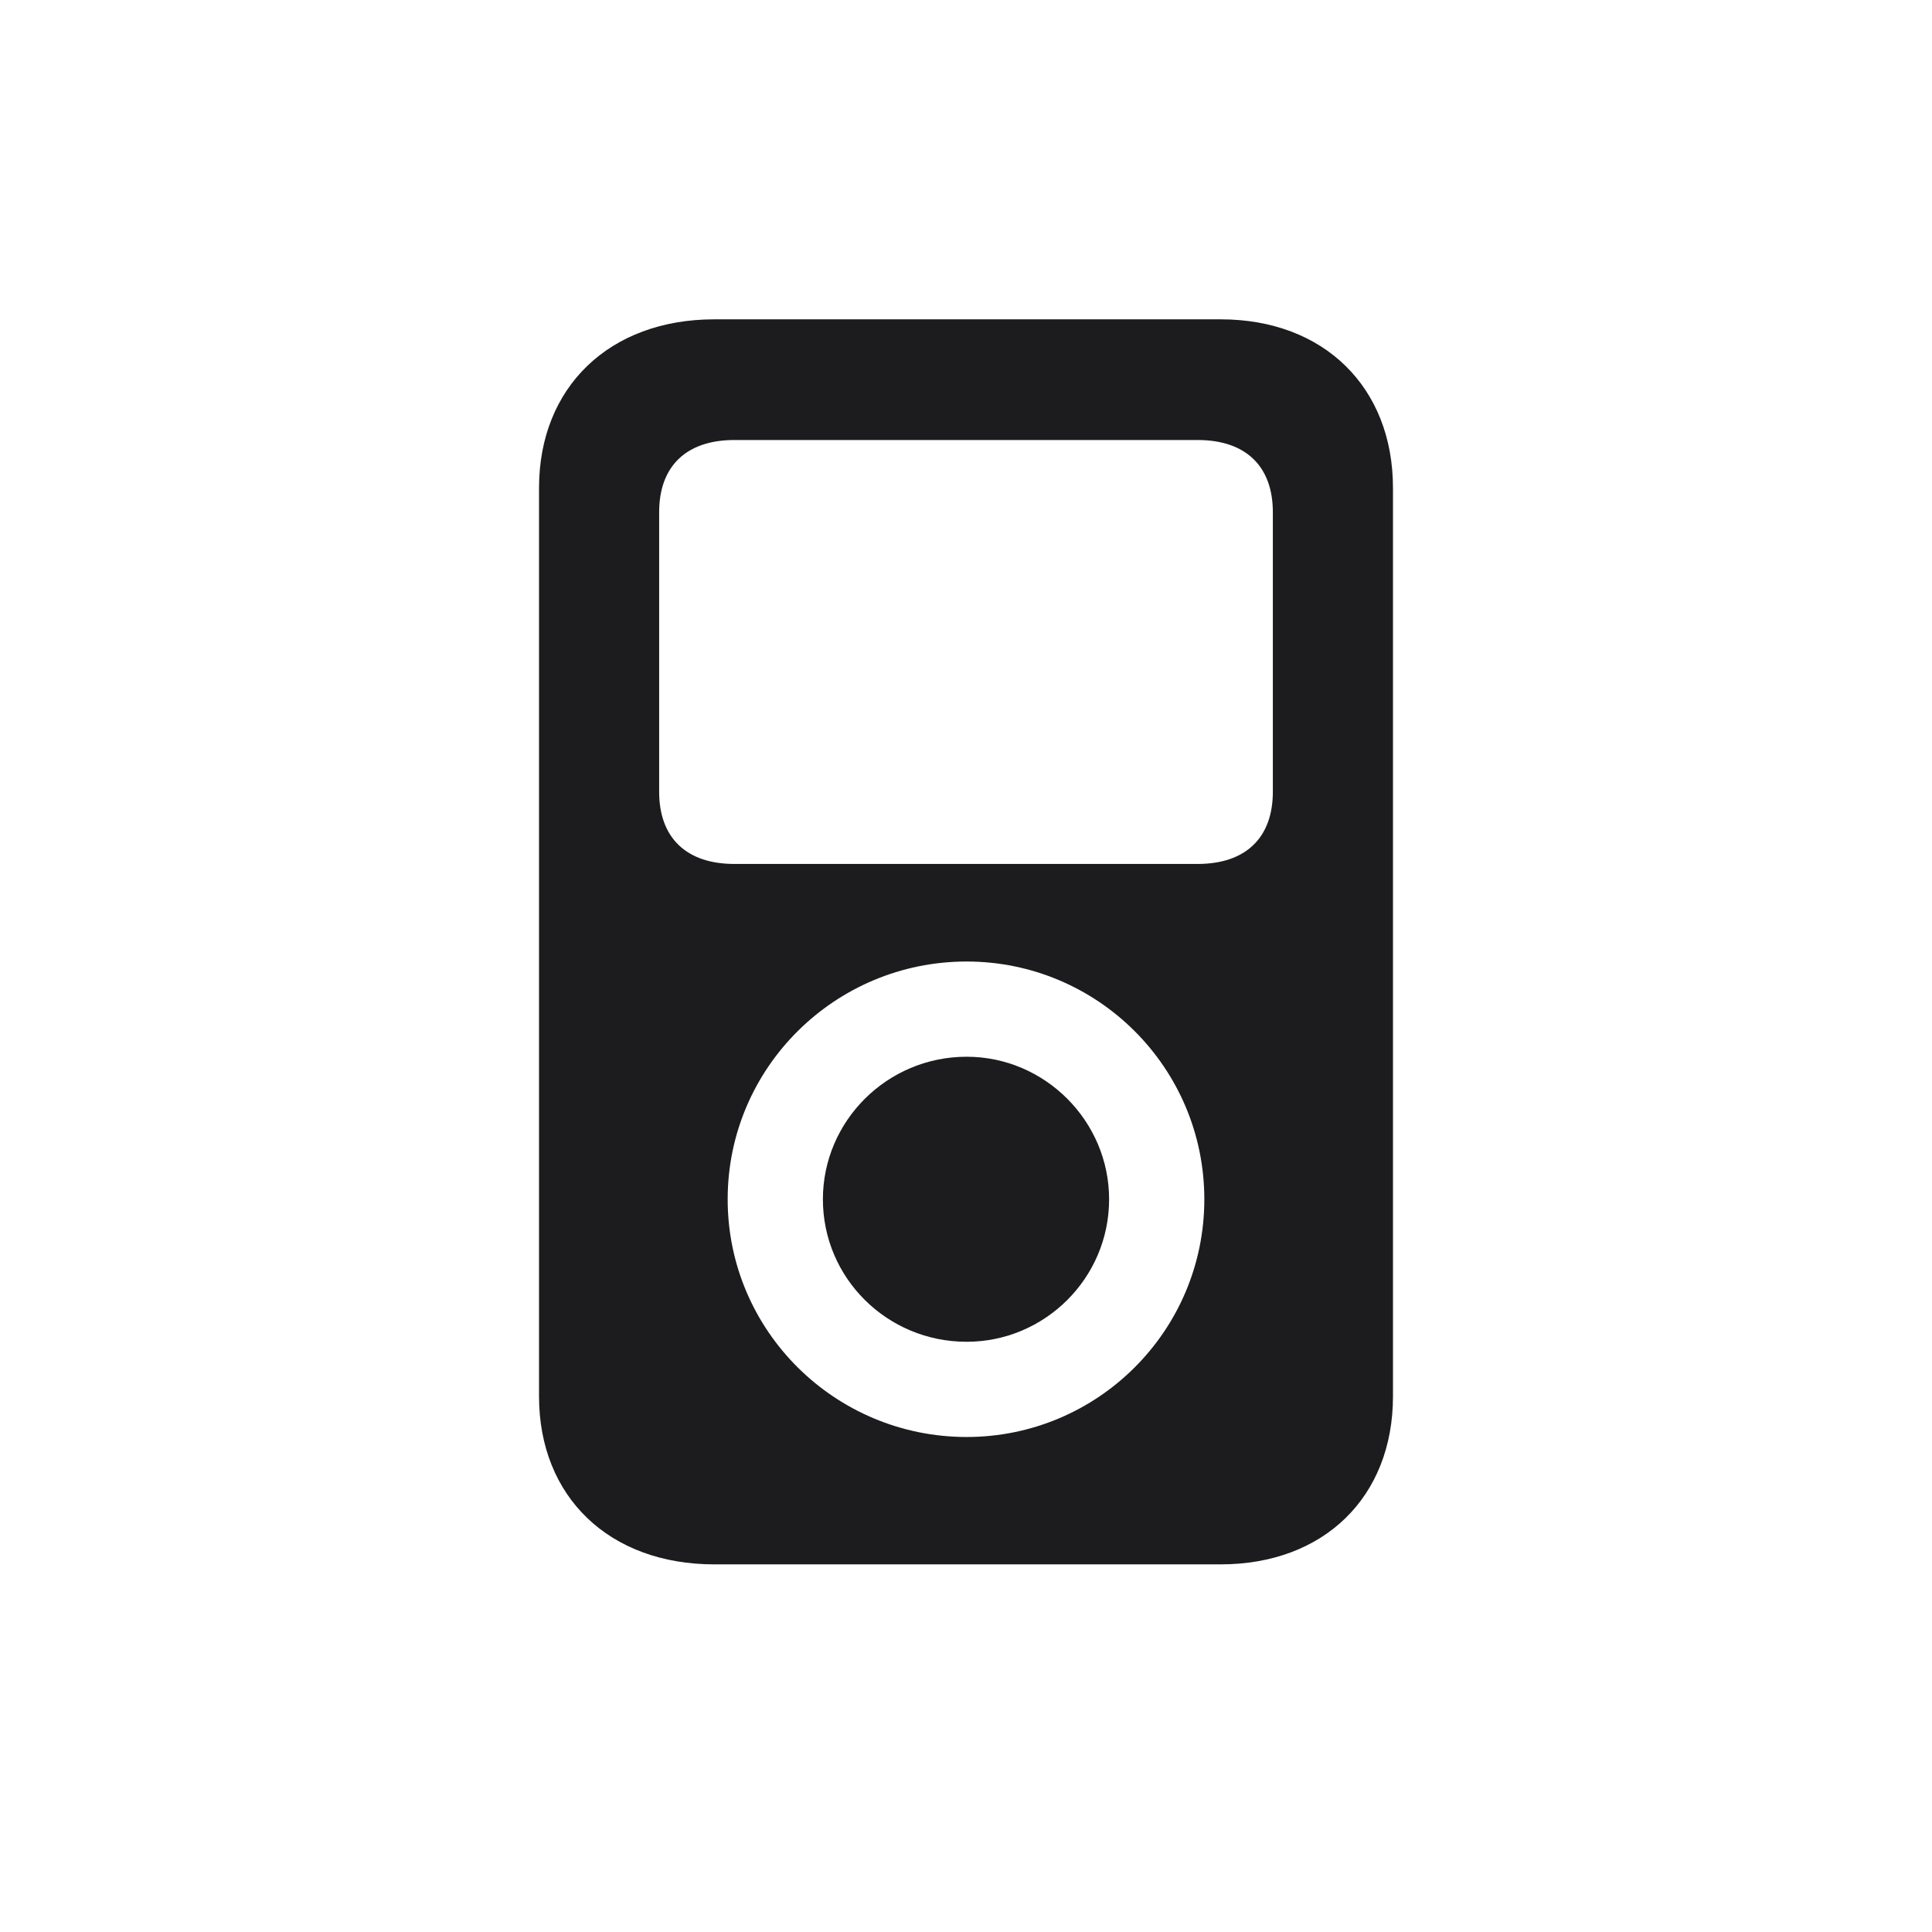 <svg width="28" height="28" viewBox="0 0 28 28" fill="none" xmlns="http://www.w3.org/2000/svg">
<path d="M7.812 20.237C7.812 21.696 8.832 22.672 10.352 22.672H17.691C19.186 22.672 20.188 21.696 20.188 20.237V7.071C20.188 5.612 19.186 4.628 17.691 4.628H10.352C8.832 4.628 7.812 5.612 7.812 7.071V20.237ZM9.553 11.475V7.423C9.553 6.755 9.948 6.377 10.643 6.377H17.357C18.052 6.377 18.447 6.755 18.447 7.423V11.475C18.447 12.143 18.052 12.521 17.357 12.521H10.643C9.948 12.521 9.553 12.143 9.553 11.475ZM14.009 20.826C12.102 20.826 10.546 19.288 10.546 17.381C10.546 15.474 12.102 13.935 14.009 13.935C15.907 13.935 17.454 15.474 17.454 17.381C17.454 19.288 15.907 20.826 14.009 20.826ZM14.009 19.446C15.143 19.446 16.074 18.523 16.074 17.381C16.074 16.247 15.143 15.315 14.009 15.315C12.857 15.315 11.926 16.247 11.926 17.381C11.926 18.523 12.857 19.446 14.009 19.446Z" fill="#1C1C1E"/>
</svg>
